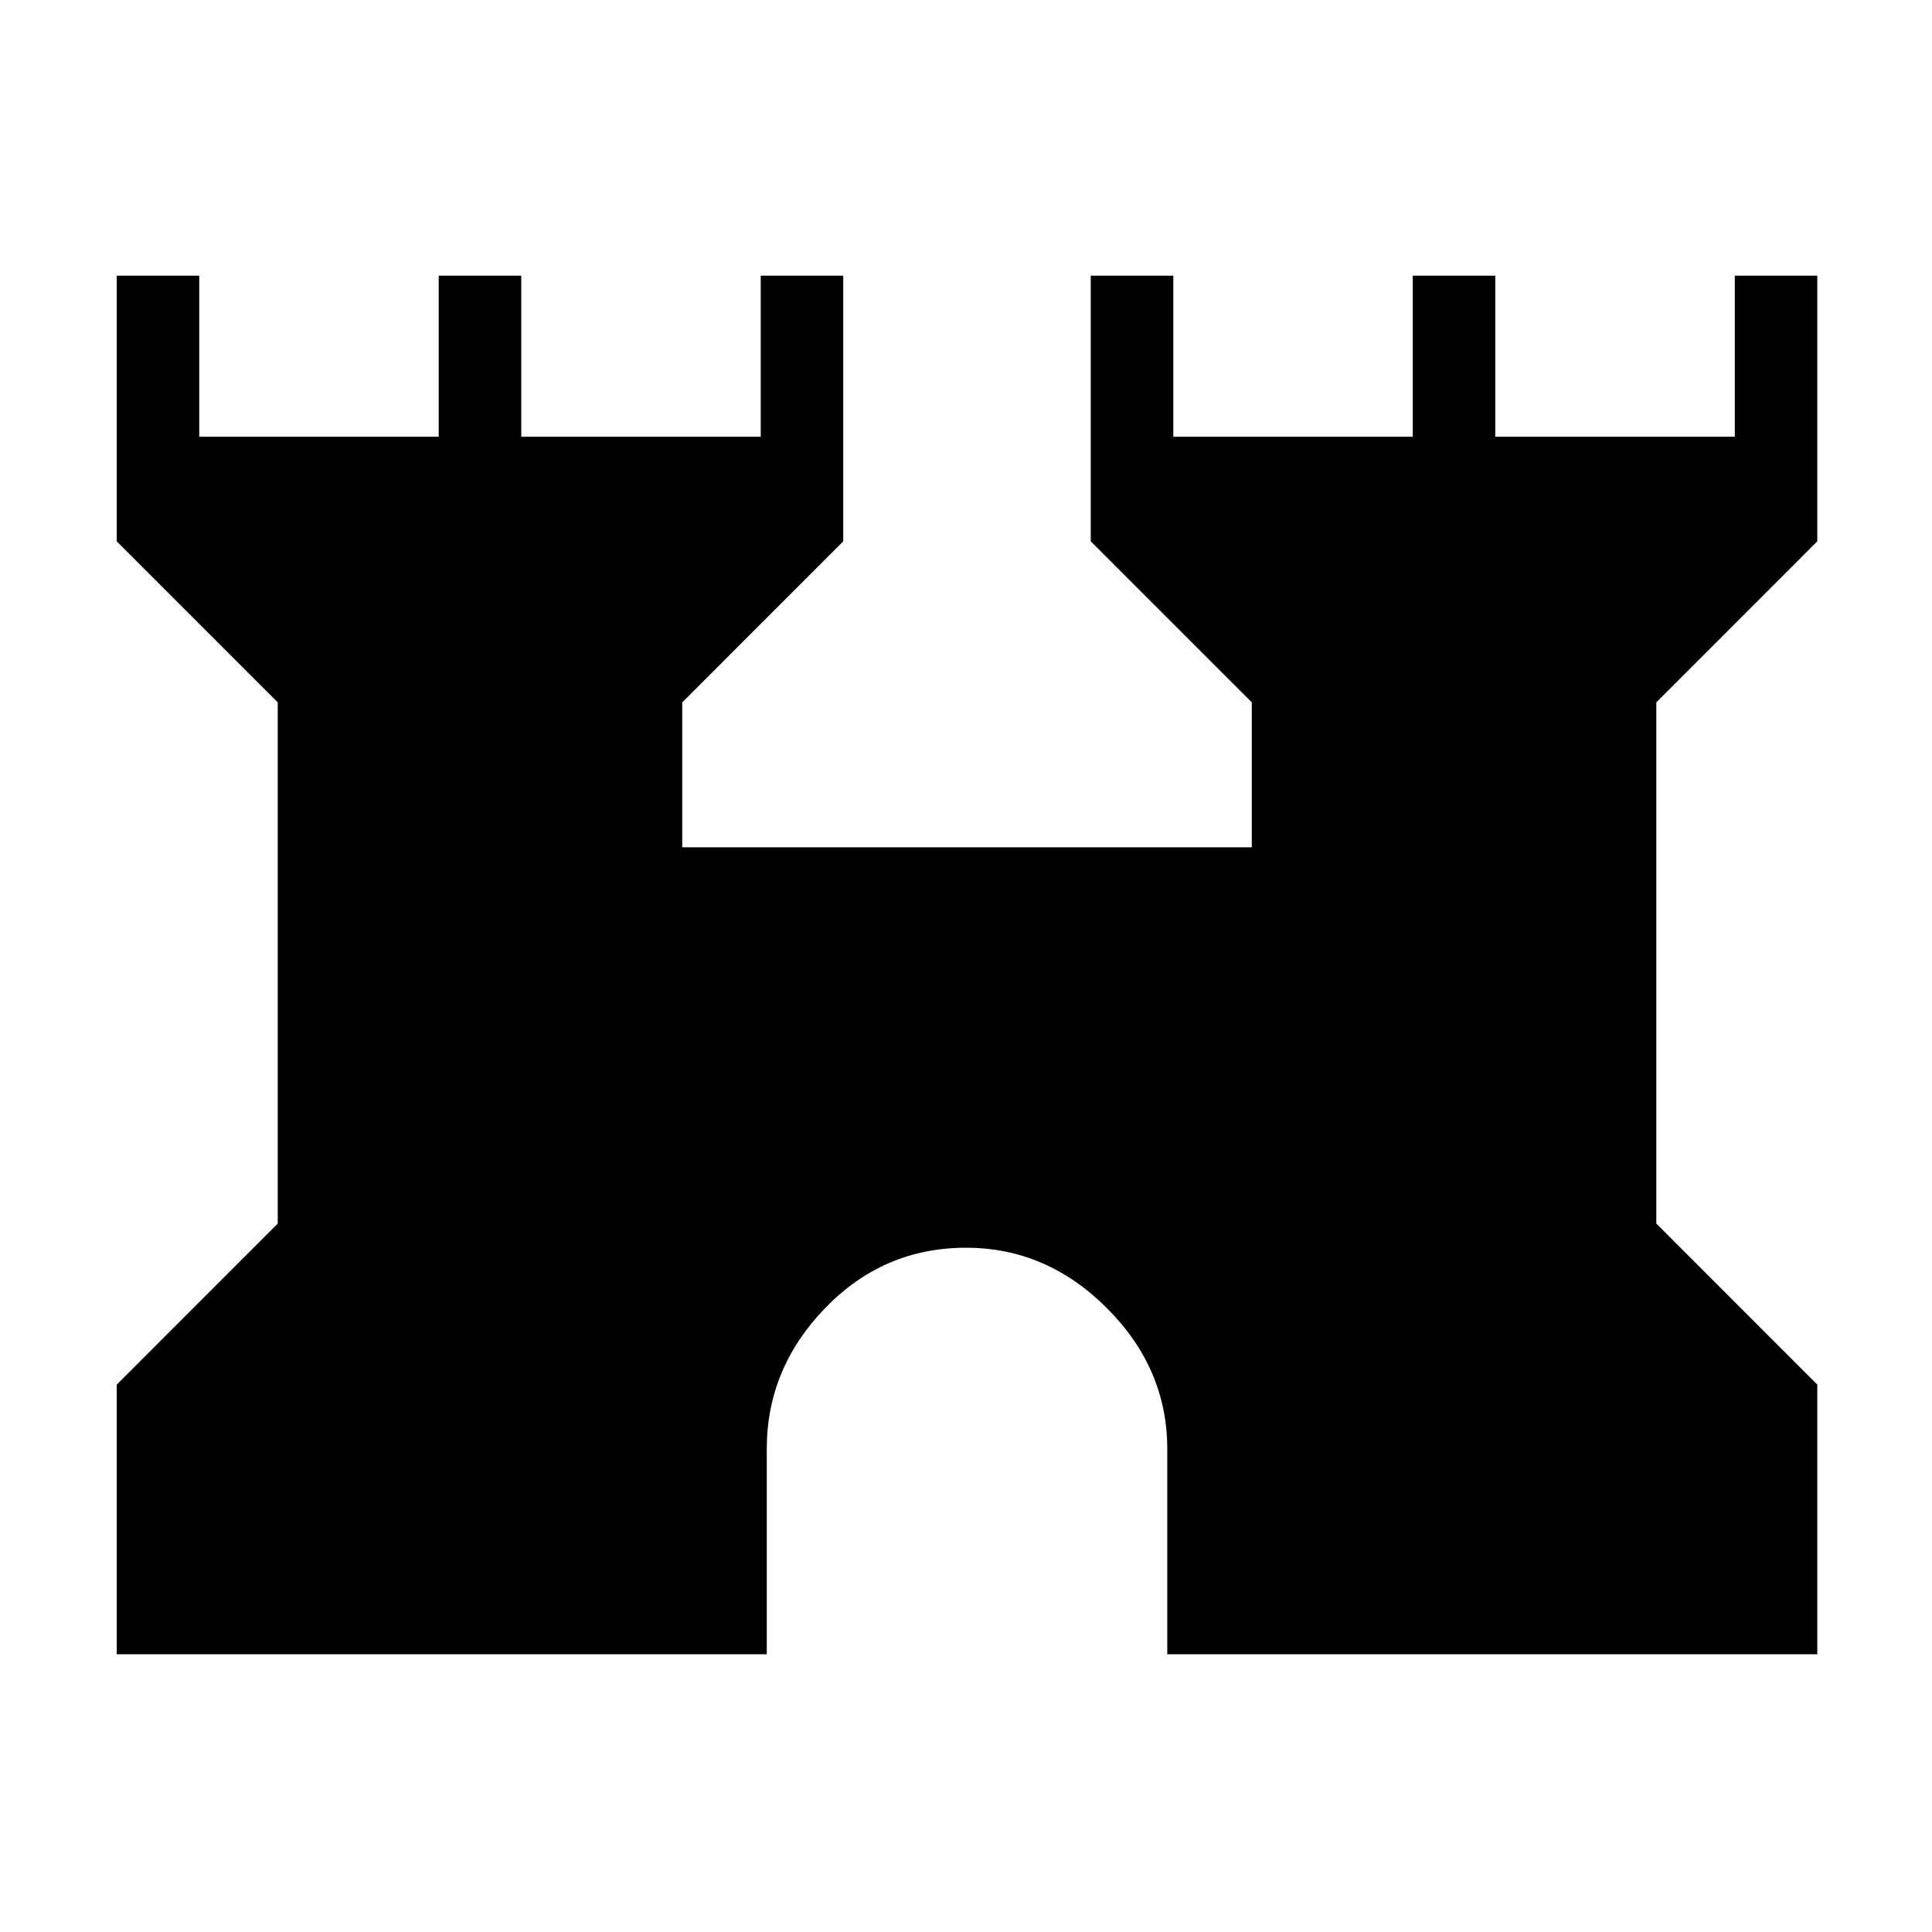 <svg xmlns="http://www.w3.org/2000/svg" height="40" width="40"><path d="M2.417 34.25V28.667L5.75 25.333V14.542L2.417 11.208V5.708H4.125V9.042H9.083V5.708H10.792V9.042H15.75V5.708H17.458V11.208L14.125 14.542V17.542H25.917V14.542L22.583 11.208V5.708H24.292V9.042H29.25V5.708H30.958V9.042H35.917V5.708H37.625V11.208L34.292 14.542V25.333L37.625 28.667V34.25H24.167V30Q24.167 28.333 22.917 27.083Q21.667 25.833 20 25.833Q18.292 25.833 17.083 27.083Q15.875 28.333 15.875 30V34.25Z"/></svg>
